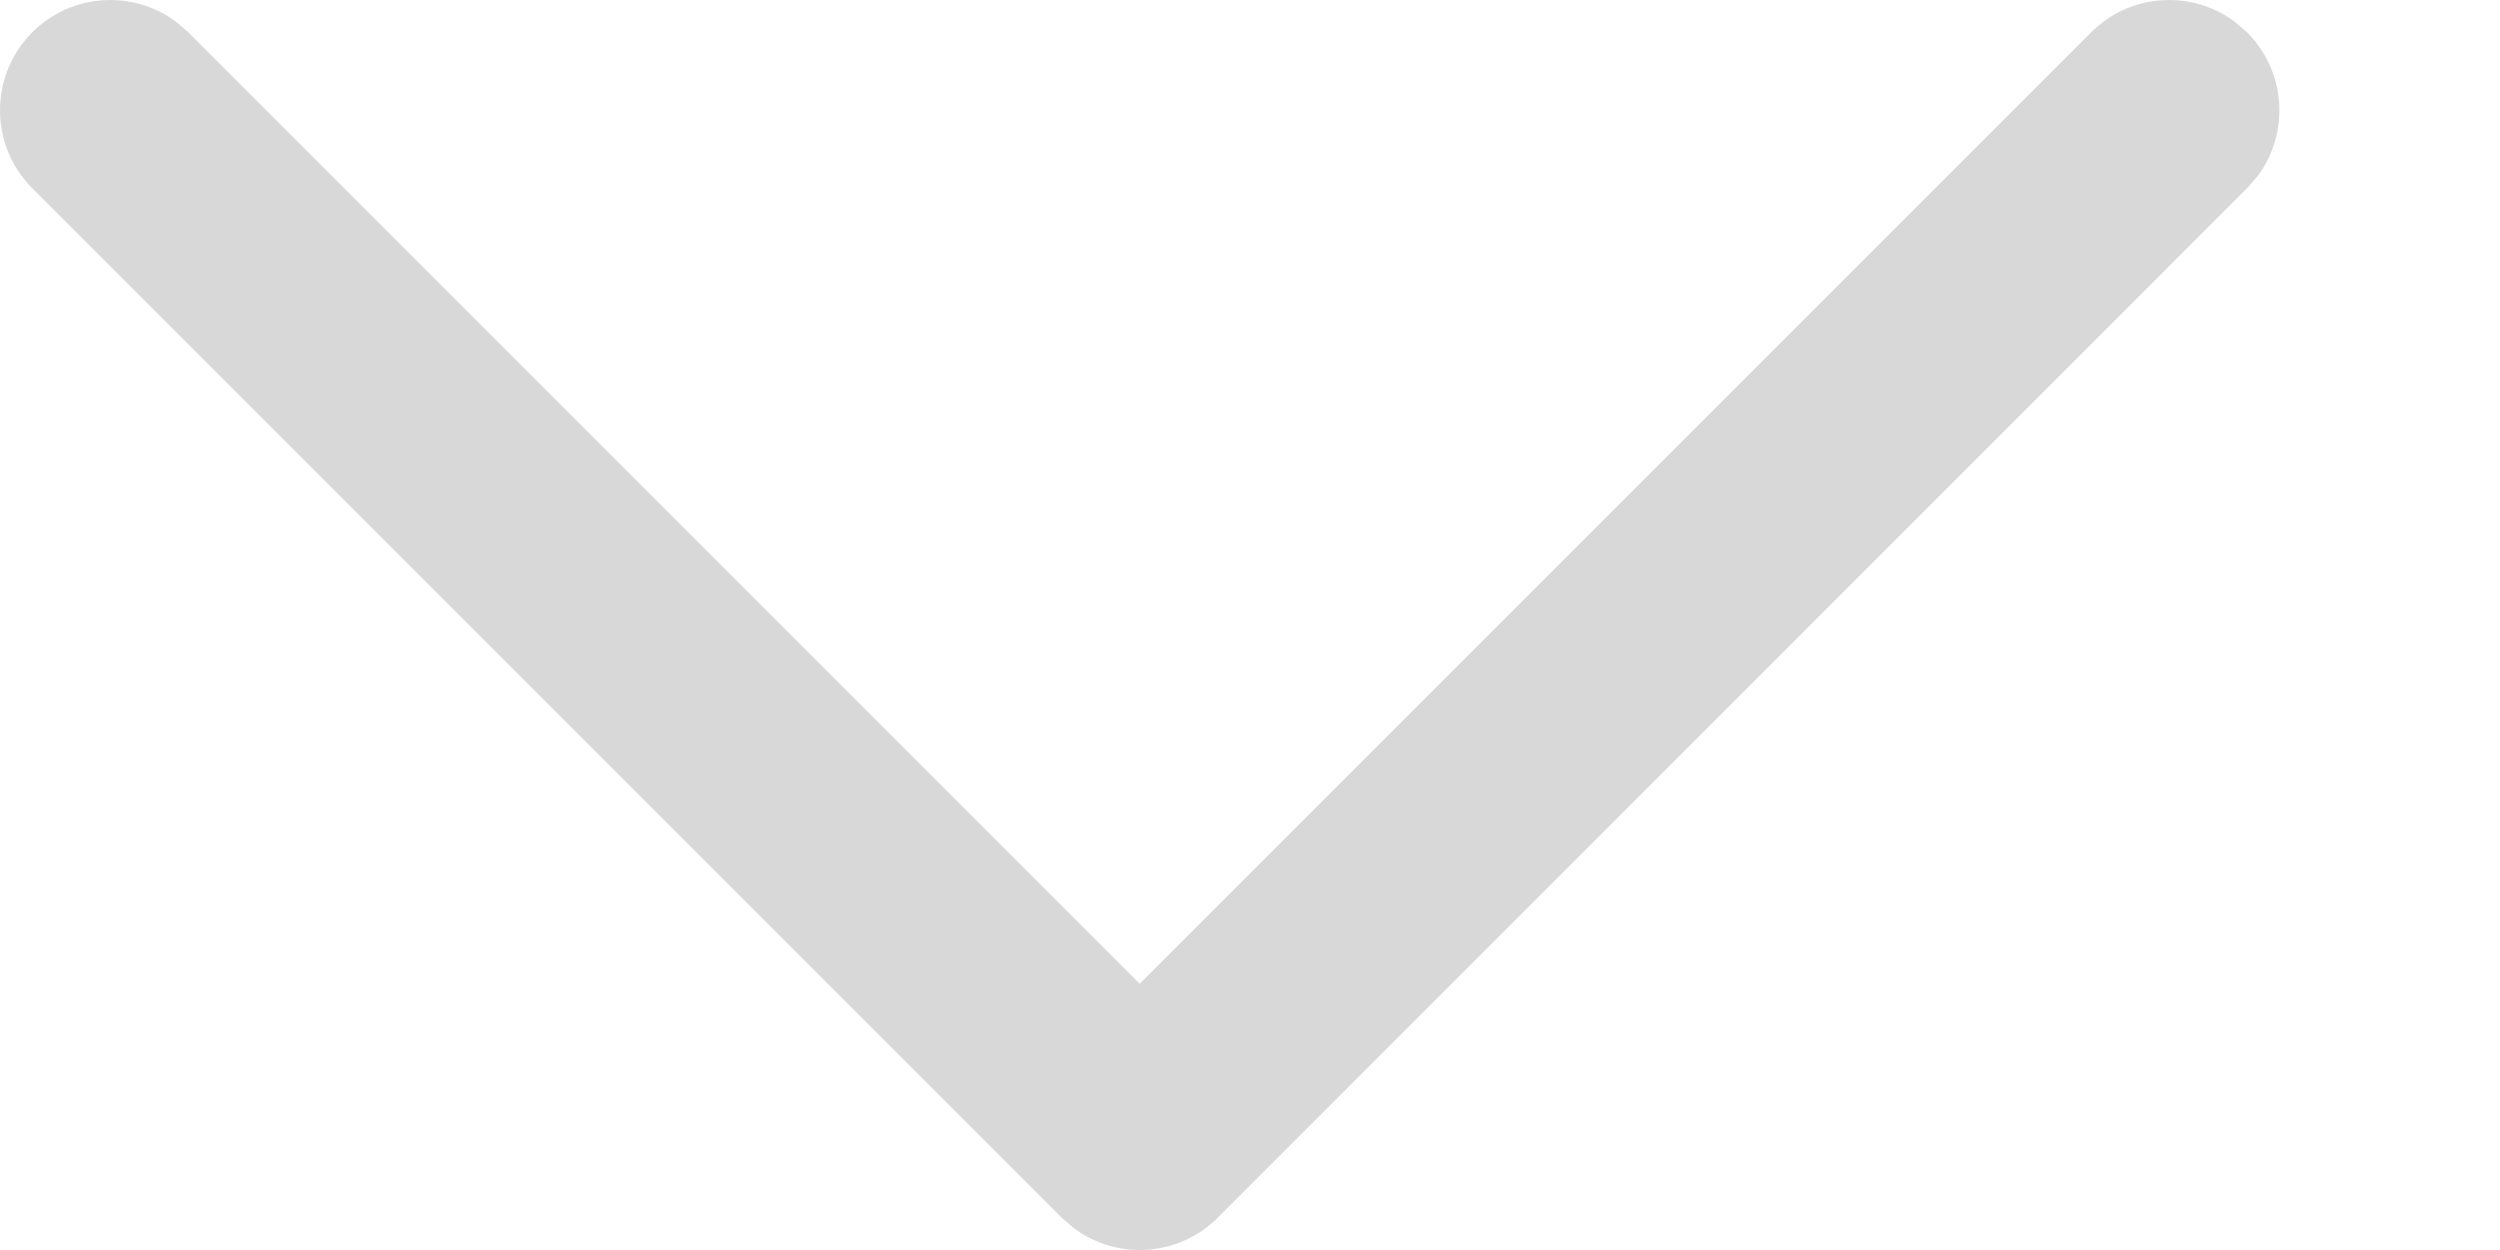 <svg width="10" height="5" viewBox="0 0 10 5" fill="none" xmlns="http://www.w3.org/2000/svg">
<path d="M0.129 0.129C0.286 -0.027 0.531 -0.042 0.704 0.087L0.753 0.129L4.559 3.935L8.365 0.129C8.521 -0.027 8.766 -0.042 8.939 0.087L8.988 0.129C9.145 0.286 9.159 0.531 9.031 0.704L8.988 0.753L4.871 4.871C4.714 5.027 4.469 5.042 4.296 4.913L4.247 4.871L0.129 0.753C-0.043 0.581 -0.043 0.302 0.129 0.129Z" fill="#D8D8D8"/>
</svg>
